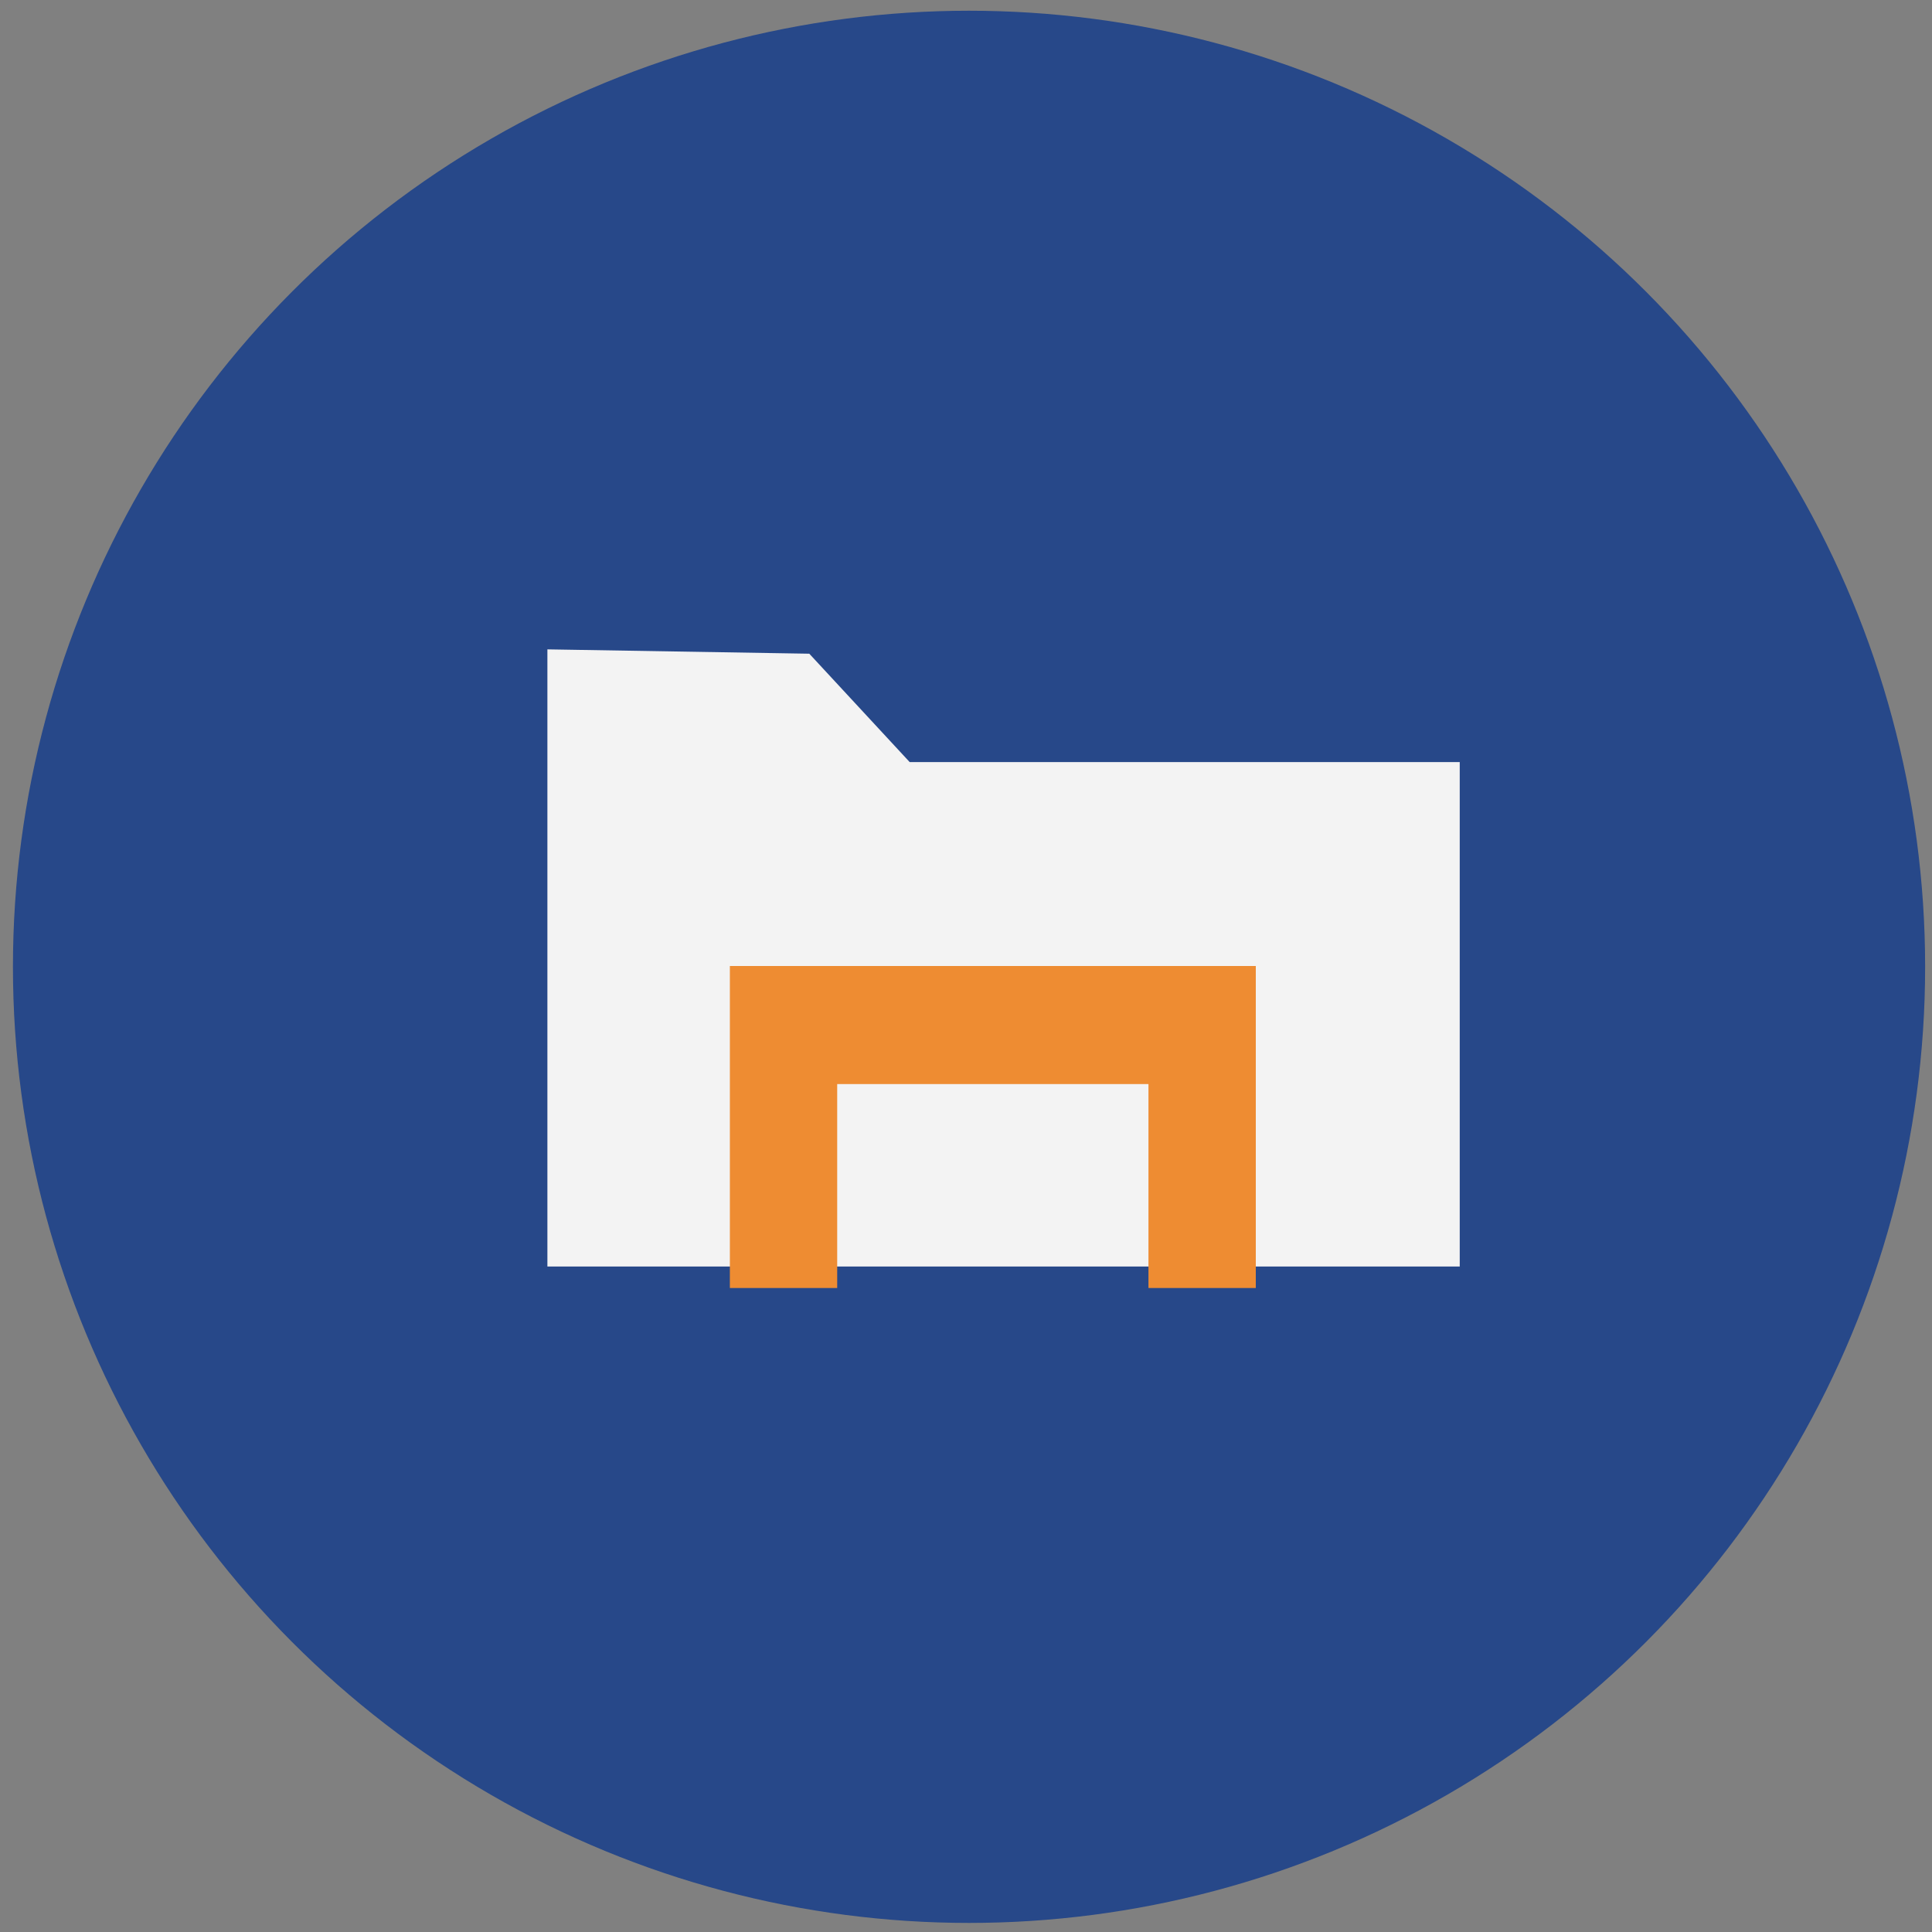 <?xml version="1.0" encoding="utf-8"?>
<!-- Generator: Adobe Illustrator 16.0.0, SVG Export Plug-In . SVG Version: 6.00 Build 0)  -->
<!DOCTYPE svg PUBLIC "-//W3C//DTD SVG 1.1//EN" "http://www.w3.org/Graphics/SVG/1.1/DTD/svg11.dtd">
<svg version="1.1" id="Layer_1" xmlns="http://www.w3.org/2000/svg" xmlns:xlink="http://www.w3.org/1999/xlink" x="0px" y="0px"
	 width="180px" height="180px" viewBox="0 0 180 180" enable-background="new 0 0 180 180" xml:space="preserve">
<rect x="0" y="0" width="180" height="180" fill="#808080" stroke="none"/>
<g opacity="0.9">
	<g>
		<g>
			<g>
				<circle fill="#1D4189" cx="90.283" cy="90.077" r="89.077"/>
			</g>
		</g>
	</g>
	<g>
		<polygon fill-rule="evenodd" clip-rule="evenodd" fill="#FFFFFF" points="51,60.5 51,118 136,118 136,71 84.751,71 75.4,60.904 		
			"/>
		<polygon fill-rule="evenodd" clip-rule="evenodd" fill="#F98D29" points="68,120 78,120 78,101 107,101 107,120 117,120 117,90 
			68,90 		"/>
	</g>
</g>
</svg>
